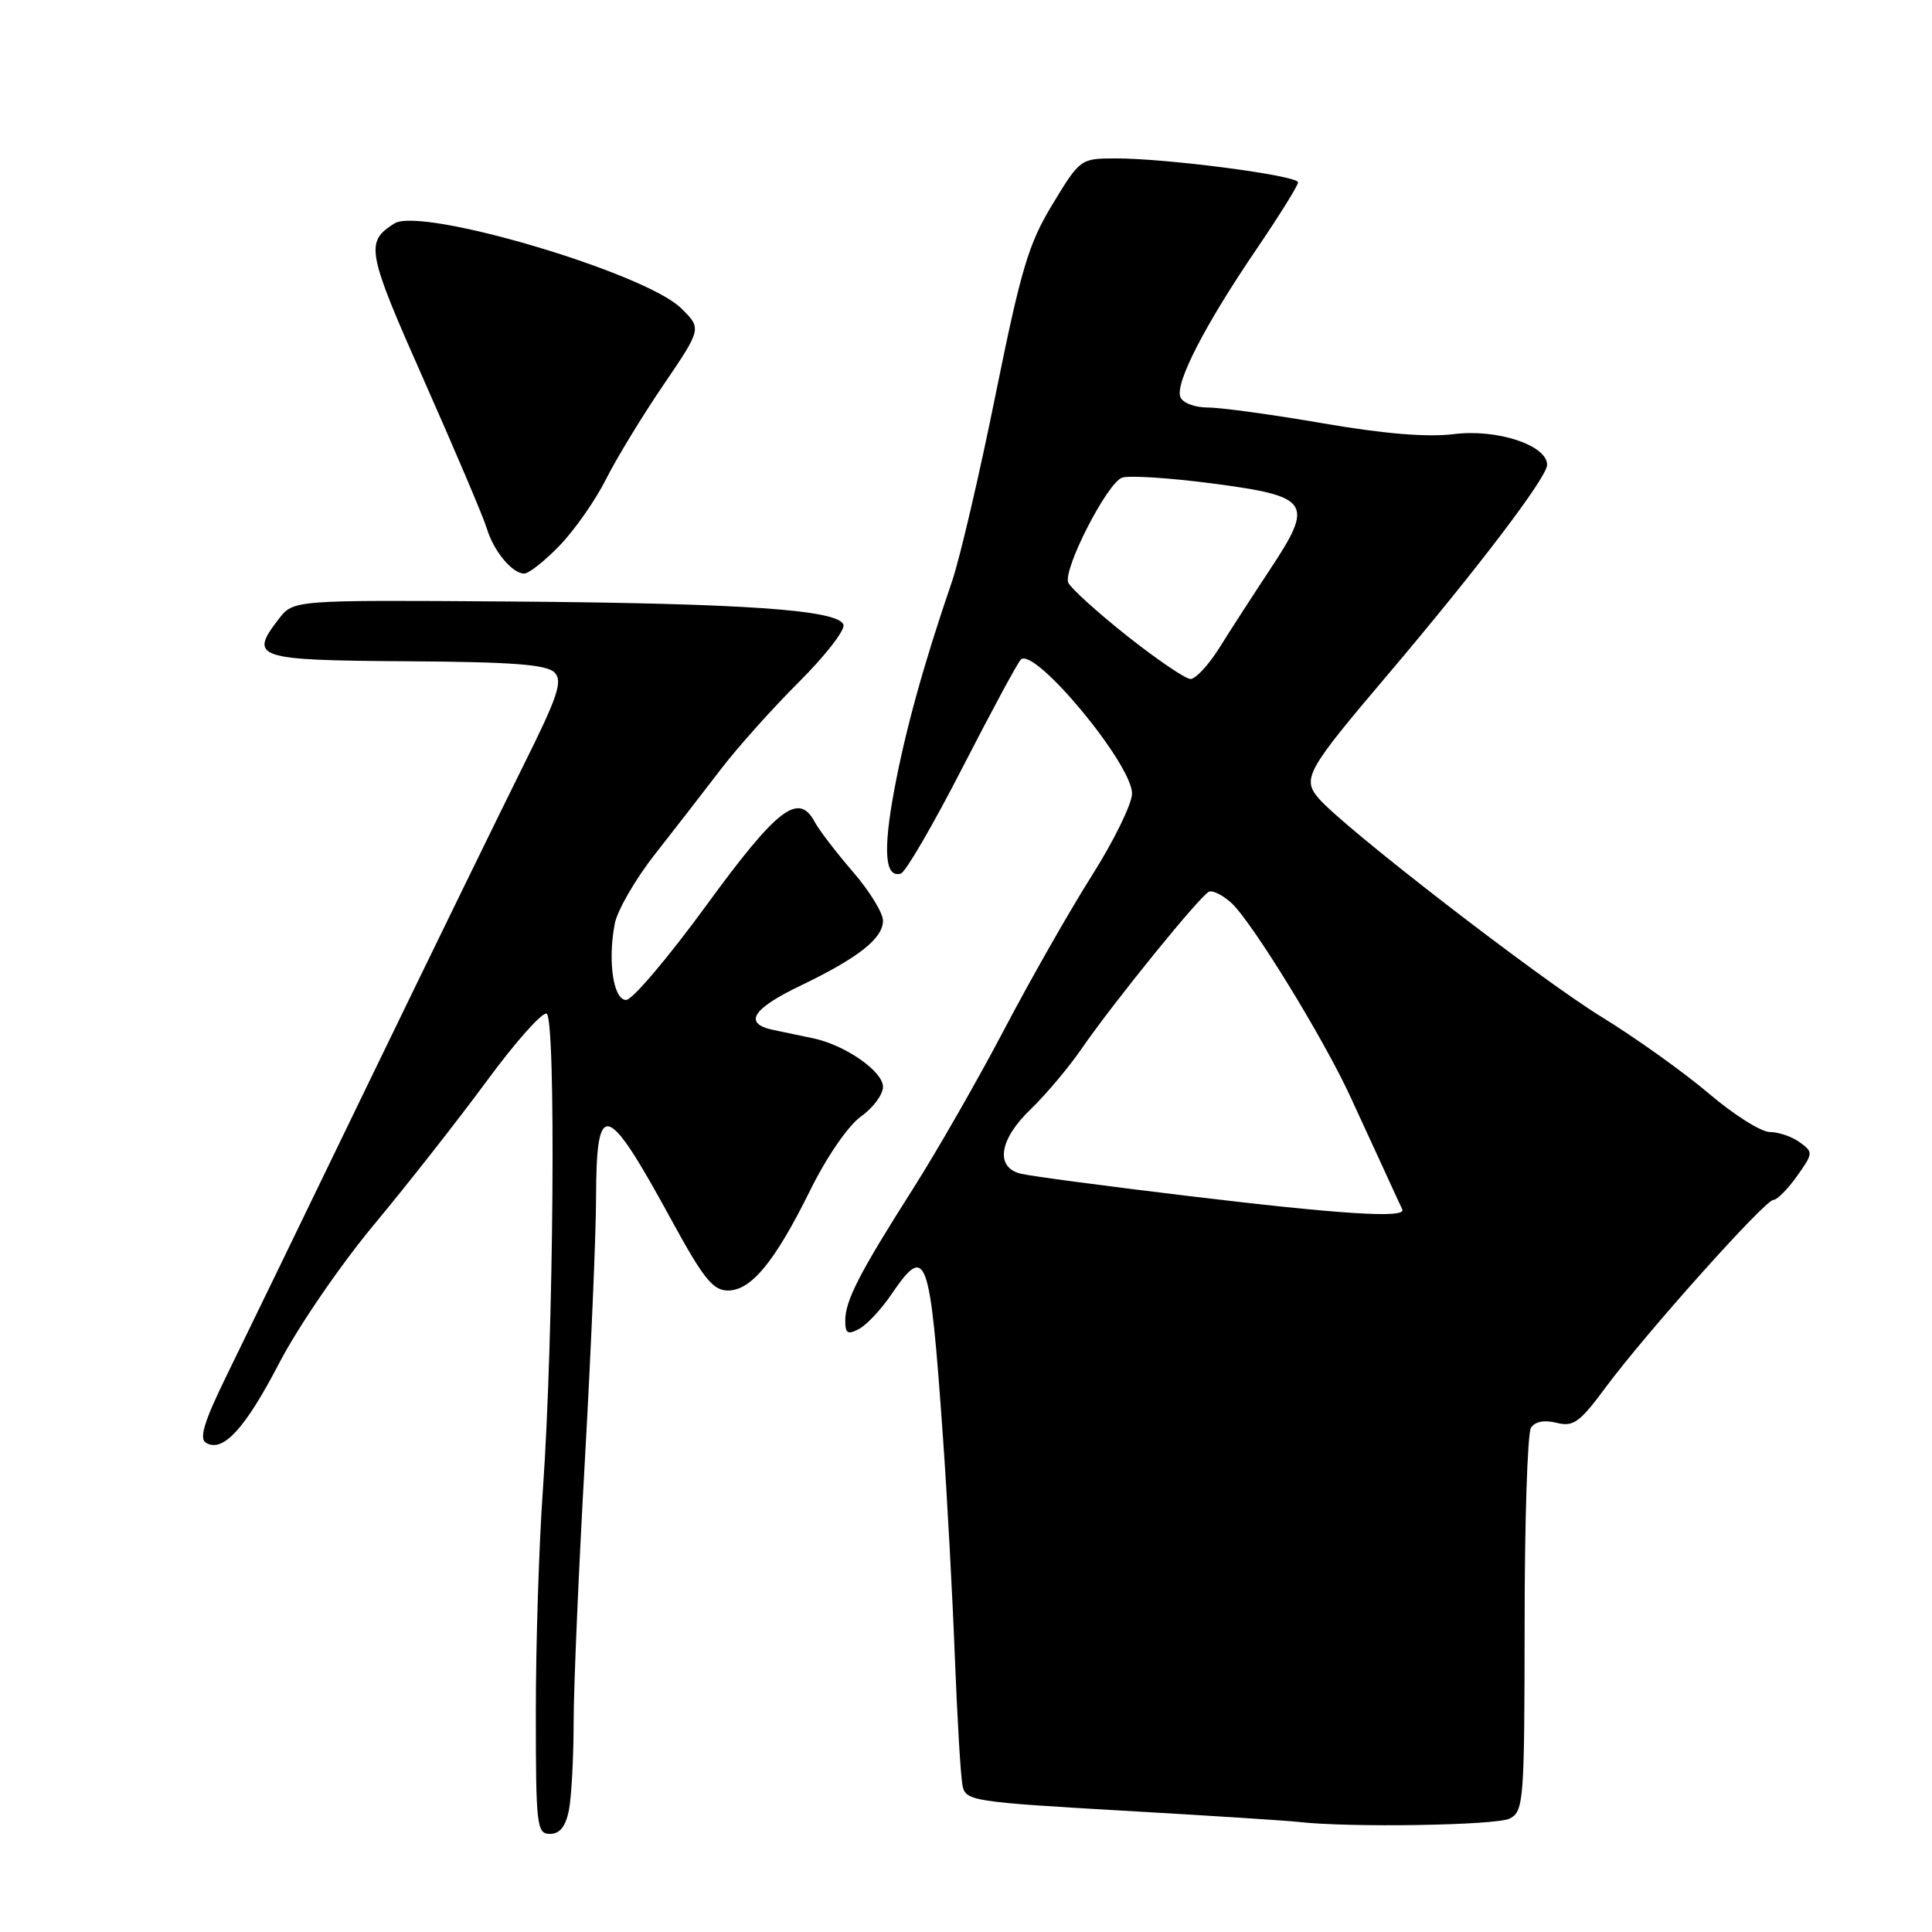 <?xml version="1.0" encoding="UTF-8" standalone="no"?>
<!DOCTYPE svg PUBLIC "-//W3C//DTD SVG 1.1//EN" "http://www.w3.org/Graphics/SVG/1.1/DTD/svg11.dtd" >
<svg xmlns="http://www.w3.org/2000/svg" xmlns:xlink="http://www.w3.org/1999/xlink" version="1.1" viewBox="0 0 256 256">
 <g >
 <path fill="currentColor"
d=" M 75.38 239.88 C 75.72 238.16 76.01 232.87 76.01 228.12 C 76.02 223.38 76.69 207.80 77.50 193.50 C 78.30 179.20 78.97 163.59 78.98 158.81 C 79.01 145.42 80.33 145.81 89.02 161.75 C 93.20 169.41 94.48 171.00 96.45 171.00 C 99.55 171.00 102.68 167.18 107.38 157.67 C 109.56 153.26 112.40 149.14 114.08 147.94 C 115.69 146.80 117.00 145.03 117.00 144.01 C 117.00 141.96 111.99 138.47 107.75 137.58 C 106.24 137.26 103.88 136.77 102.50 136.48 C 98.44 135.64 99.63 133.69 106.08 130.60 C 113.75 126.91 117.00 124.35 117.00 121.99 C 117.00 120.96 115.20 118.05 113.01 115.51 C 110.81 112.97 108.53 109.99 107.94 108.89 C 105.81 104.91 102.98 107.10 93.57 120.00 C 88.55 126.88 83.78 132.50 82.97 132.50 C 81.28 132.50 80.51 127.43 81.45 122.43 C 81.78 120.67 84.17 116.52 86.77 113.21 C 89.37 109.90 93.30 104.83 95.50 101.95 C 97.70 99.07 102.35 93.87 105.84 90.39 C 109.33 86.91 112.00 83.49 111.76 82.78 C 111.11 80.80 98.51 79.93 67.19 79.70 C 38.89 79.50 38.89 79.50 36.95 82.00 C 32.94 87.19 33.85 87.49 53.85 87.62 C 68.01 87.71 72.46 88.05 73.49 89.12 C 74.59 90.27 73.90 92.32 69.32 101.50 C 66.31 107.55 57.09 126.45 48.83 143.50 C 40.58 160.55 32.08 178.08 29.94 182.45 C 27.08 188.29 26.37 190.61 27.27 191.16 C 29.51 192.55 32.46 189.35 37.00 180.61 C 39.48 175.83 45.13 167.58 49.60 162.22 C 54.05 156.87 60.76 148.32 64.51 143.22 C 68.26 138.12 71.82 134.11 72.42 134.31 C 73.70 134.75 73.37 177.13 71.93 197.50 C 71.42 204.65 71.00 217.81 71.00 226.75 C 71.00 241.97 71.12 243.00 72.88 243.00 C 74.17 243.00 74.94 242.04 75.38 239.88 Z  M 200.07 240.96 C 201.90 239.98 202.00 238.62 202.02 215.21 C 202.02 201.62 202.40 189.91 202.86 189.19 C 203.39 188.36 204.62 188.12 206.25 188.53 C 208.48 189.09 209.32 188.49 212.76 183.83 C 218.08 176.65 233.87 159.00 234.97 159.00 C 235.46 159.00 236.87 157.59 238.10 155.86 C 240.26 152.82 240.28 152.67 238.48 151.36 C 237.45 150.61 235.67 150.00 234.52 150.00 C 233.36 150.00 229.73 147.71 226.46 144.92 C 223.18 142.13 216.75 137.53 212.16 134.71 C 203.93 129.65 178.13 109.72 174.76 105.82 C 172.49 103.19 173.08 102.13 183.91 89.37 C 195.83 75.30 205.00 63.23 205.00 61.60 C 205.00 58.99 198.39 56.81 192.66 57.52 C 189.13 57.96 183.42 57.49 175.29 56.09 C 168.63 54.94 161.77 54.00 160.06 54.00 C 158.31 54.00 156.70 53.39 156.40 52.60 C 155.69 50.76 159.68 43.02 166.49 33.02 C 169.52 28.56 172.00 24.58 172.00 24.16 C 172.00 23.26 154.58 20.98 147.82 20.99 C 143.18 21.00 143.12 21.04 139.48 27.04 C 136.29 32.28 135.30 35.61 131.92 52.29 C 129.79 62.85 127.19 73.97 126.16 77.00 C 122.39 88.00 119.99 96.67 118.50 104.64 C 116.98 112.80 117.26 116.38 119.37 115.75 C 119.99 115.57 123.65 109.28 127.50 101.78 C 131.35 94.28 134.84 87.81 135.26 87.40 C 137.05 85.63 150.00 101.22 150.00 105.15 C 150.00 106.50 147.60 111.41 144.66 116.05 C 141.72 120.70 136.48 129.90 133.02 136.50 C 129.55 143.10 124.14 152.55 120.99 157.50 C 113.87 168.70 112.00 172.33 112.00 174.99 C 112.00 176.70 112.33 176.89 113.83 176.09 C 114.84 175.55 116.76 173.51 118.08 171.56 C 122.77 164.69 123.21 165.91 124.95 190.50 C 125.50 198.20 126.20 211.25 126.52 219.50 C 126.84 227.75 127.30 235.45 127.54 236.61 C 127.95 238.63 128.88 238.77 148.73 239.92 C 160.16 240.57 170.62 241.25 172.00 241.41 C 178.68 242.19 198.35 241.88 200.07 240.96 Z  M 74.19 72.25 C 76.17 70.19 78.92 66.25 80.30 63.50 C 81.68 60.75 85.10 55.13 87.90 51.02 C 92.99 43.53 92.99 43.53 90.25 40.84 C 85.44 36.12 55.82 27.36 52.26 29.61 C 48.35 32.07 48.57 33.24 56.25 50.56 C 60.38 59.88 64.09 68.62 64.50 70.00 C 65.38 72.99 67.87 76.00 69.45 76.00 C 70.08 76.00 72.21 74.31 74.19 72.25 Z  M 157.00 158.42 C 146.28 157.13 136.49 155.83 135.25 155.52 C 131.82 154.67 132.40 150.96 136.60 146.95 C 138.57 145.05 141.59 141.47 143.29 139.00 C 147.55 132.82 159.10 118.58 160.21 118.15 C 160.71 117.95 162.03 118.62 163.14 119.62 C 165.84 122.07 175.33 137.50 178.91 145.27 C 180.49 148.70 182.61 153.30 183.62 155.50 C 184.62 157.70 185.61 159.84 185.81 160.25 C 186.39 161.47 177.76 160.92 157.00 158.42 Z  M 149.29 84.22 C 145.33 81.07 141.85 77.91 141.55 77.20 C 140.84 75.45 146.66 64.07 148.66 63.30 C 149.54 62.96 155.03 63.32 160.88 64.09 C 173.66 65.79 174.17 66.59 168.19 75.60 C 166.04 78.85 163.09 83.41 161.63 85.75 C 160.17 88.09 158.42 89.99 157.74 89.97 C 157.06 89.95 153.26 87.36 149.29 84.22 Z "/>
</g>
</svg>